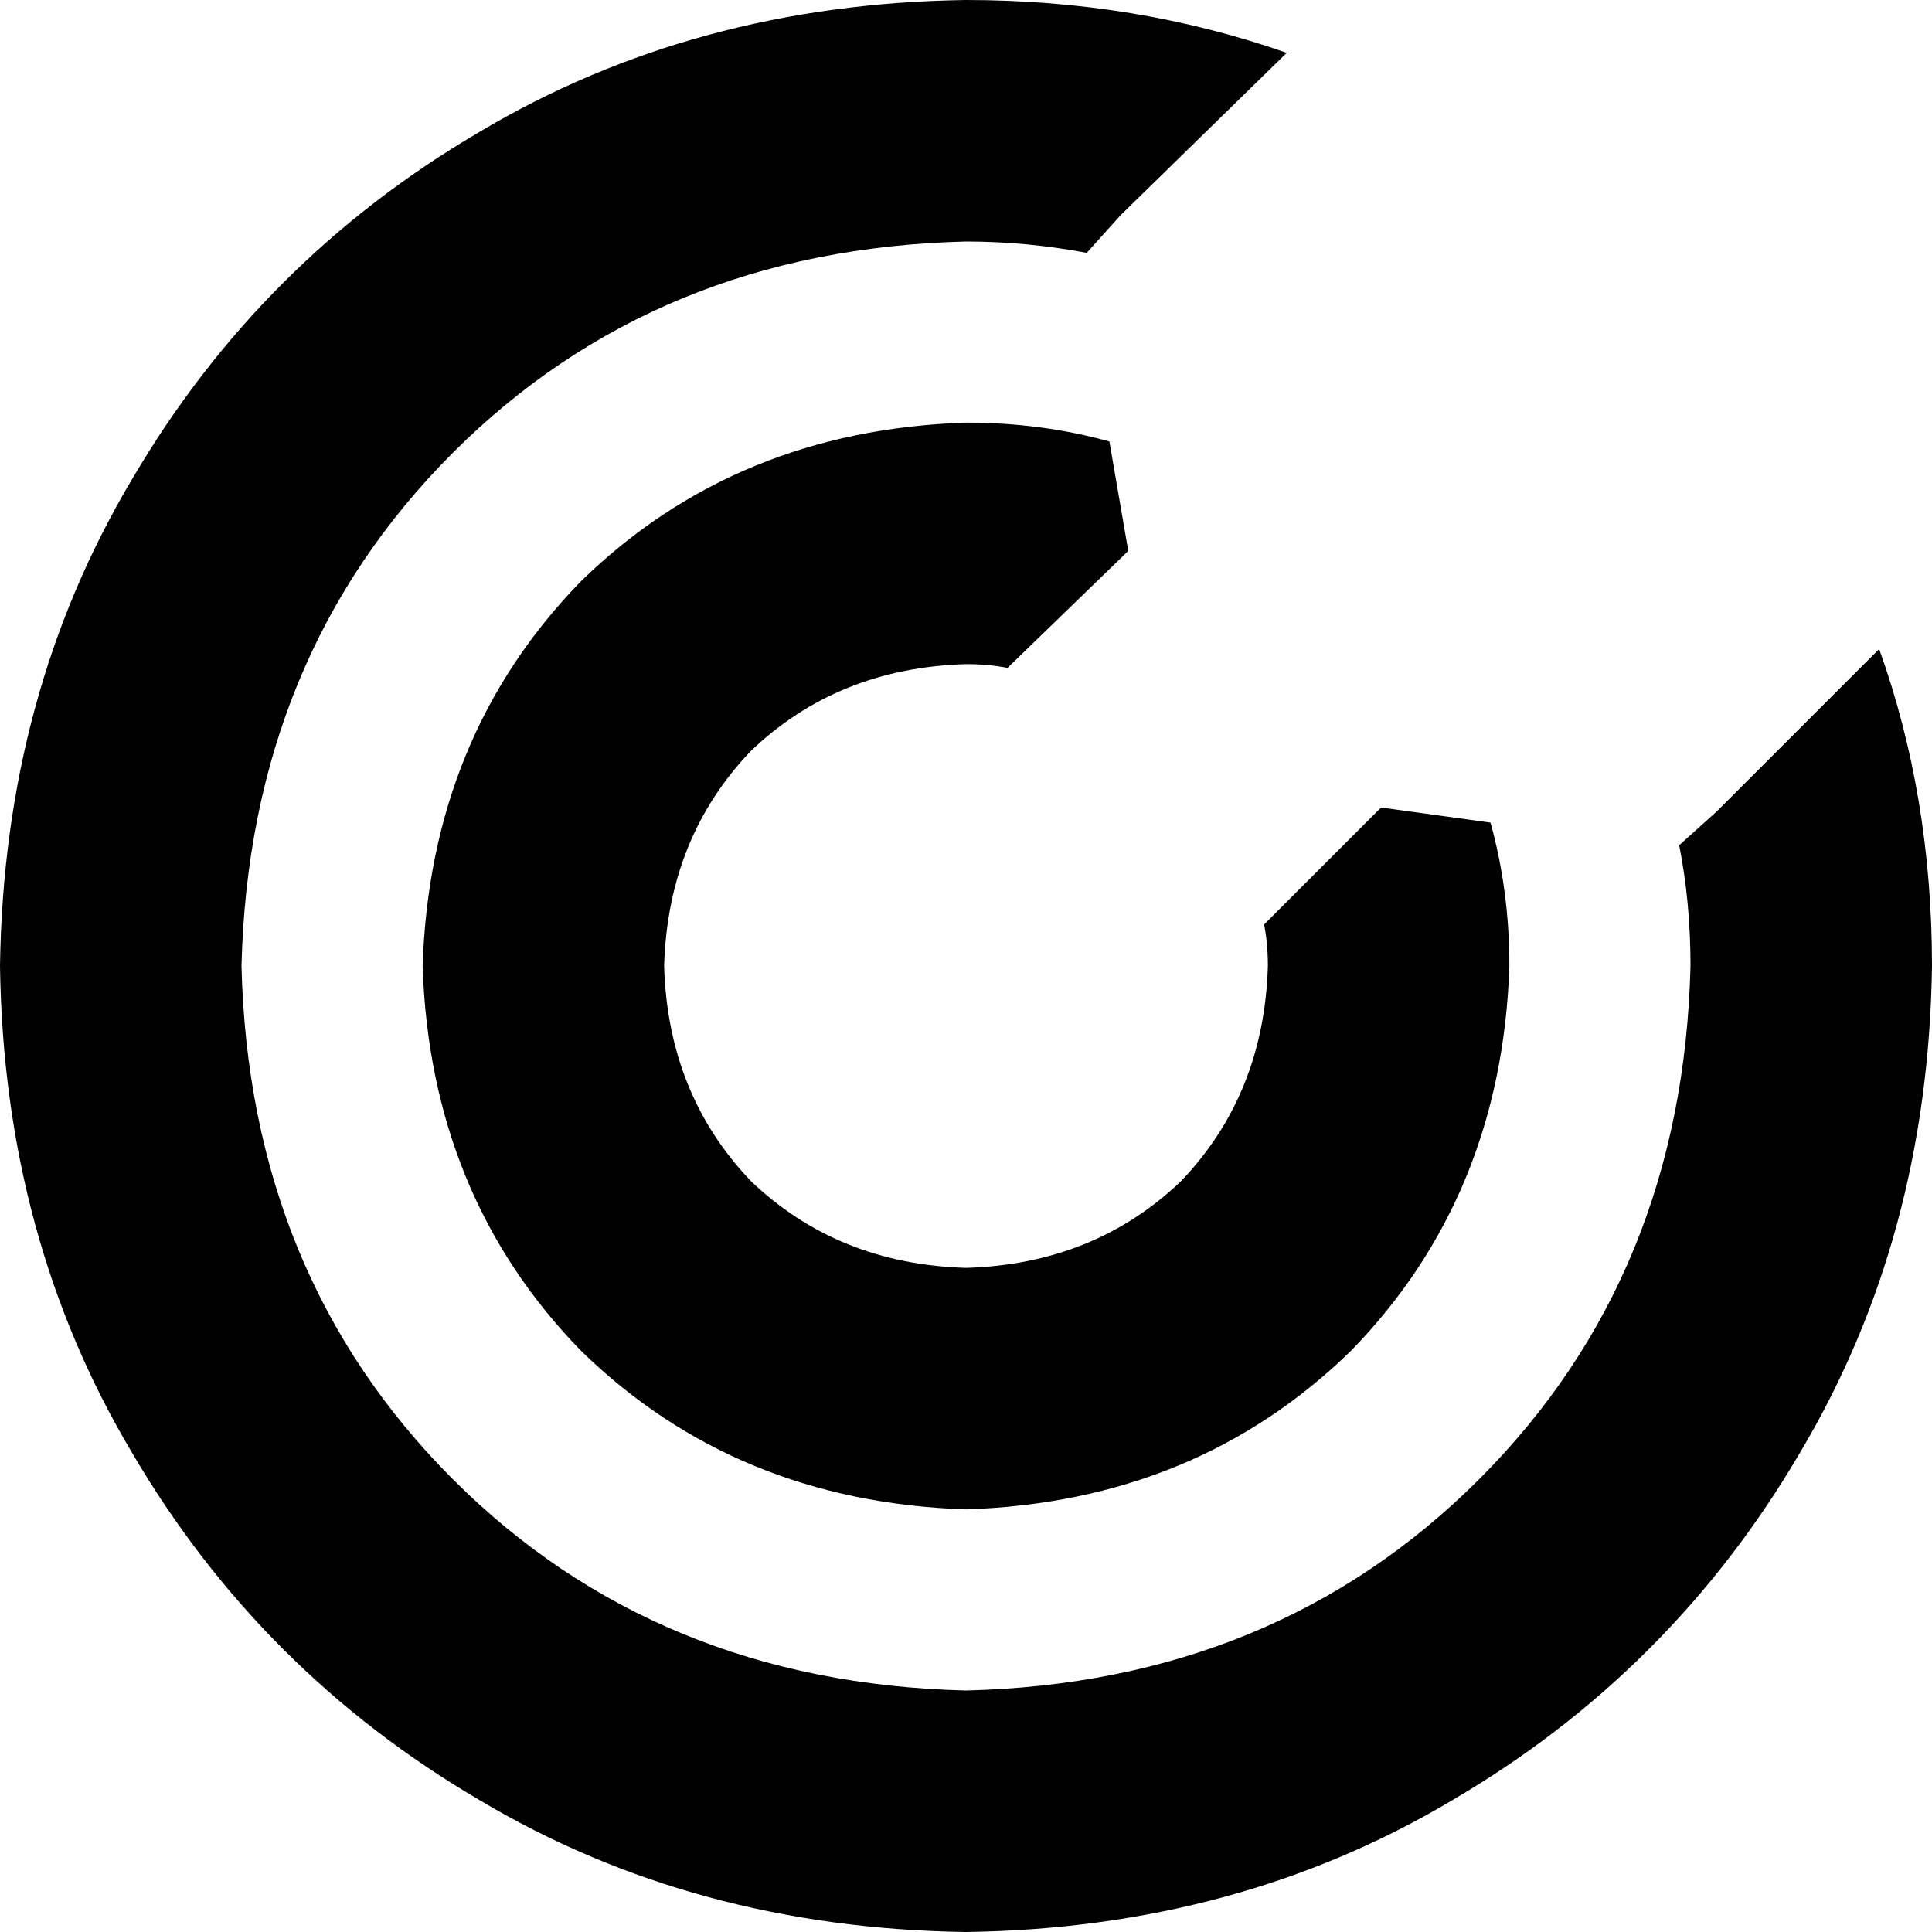 <svg xmlns="http://www.w3.org/2000/svg" viewBox="0 0 512 512">
    <path d="M 335 245 Q 336 250 336 256 Q 335 290 313 313 Q 290 335 256 336 Q 222 335 199 313 Q 177 290 176 256 Q 177 222 199 199 Q 222 177 256 176 Q 262 176 267 177 L 299 146 L 294 117 Q 276 112 256 112 Q 195 114 154 154 Q 114 195 112 256 Q 114 317 154 358 Q 195 398 256 400 Q 317 398 358 358 Q 398 317 400 256 Q 400 236 395 218 L 366 214 L 335 245 L 335 245 Z M 445 224 Q 448 239 448 256 Q 446 338 392 392 Q 338 446 256 448 Q 174 446 120 392 Q 66 338 64 256 Q 66 174 120 120 Q 174 66 256 64 Q 272 64 288 67 L 297 57 L 341 14 Q 301 0 256 0 Q 184 1 127 35 Q 69 69 35 127 Q 1 184 0 256 Q 1 328 35 385 Q 69 443 127 477 Q 184 511 256 512 Q 328 511 385 477 Q 443 443 477 385 Q 511 328 512 256 Q 512 211 498 172 L 455 215 L 445 224 L 445 224 Z"/>
</svg>
